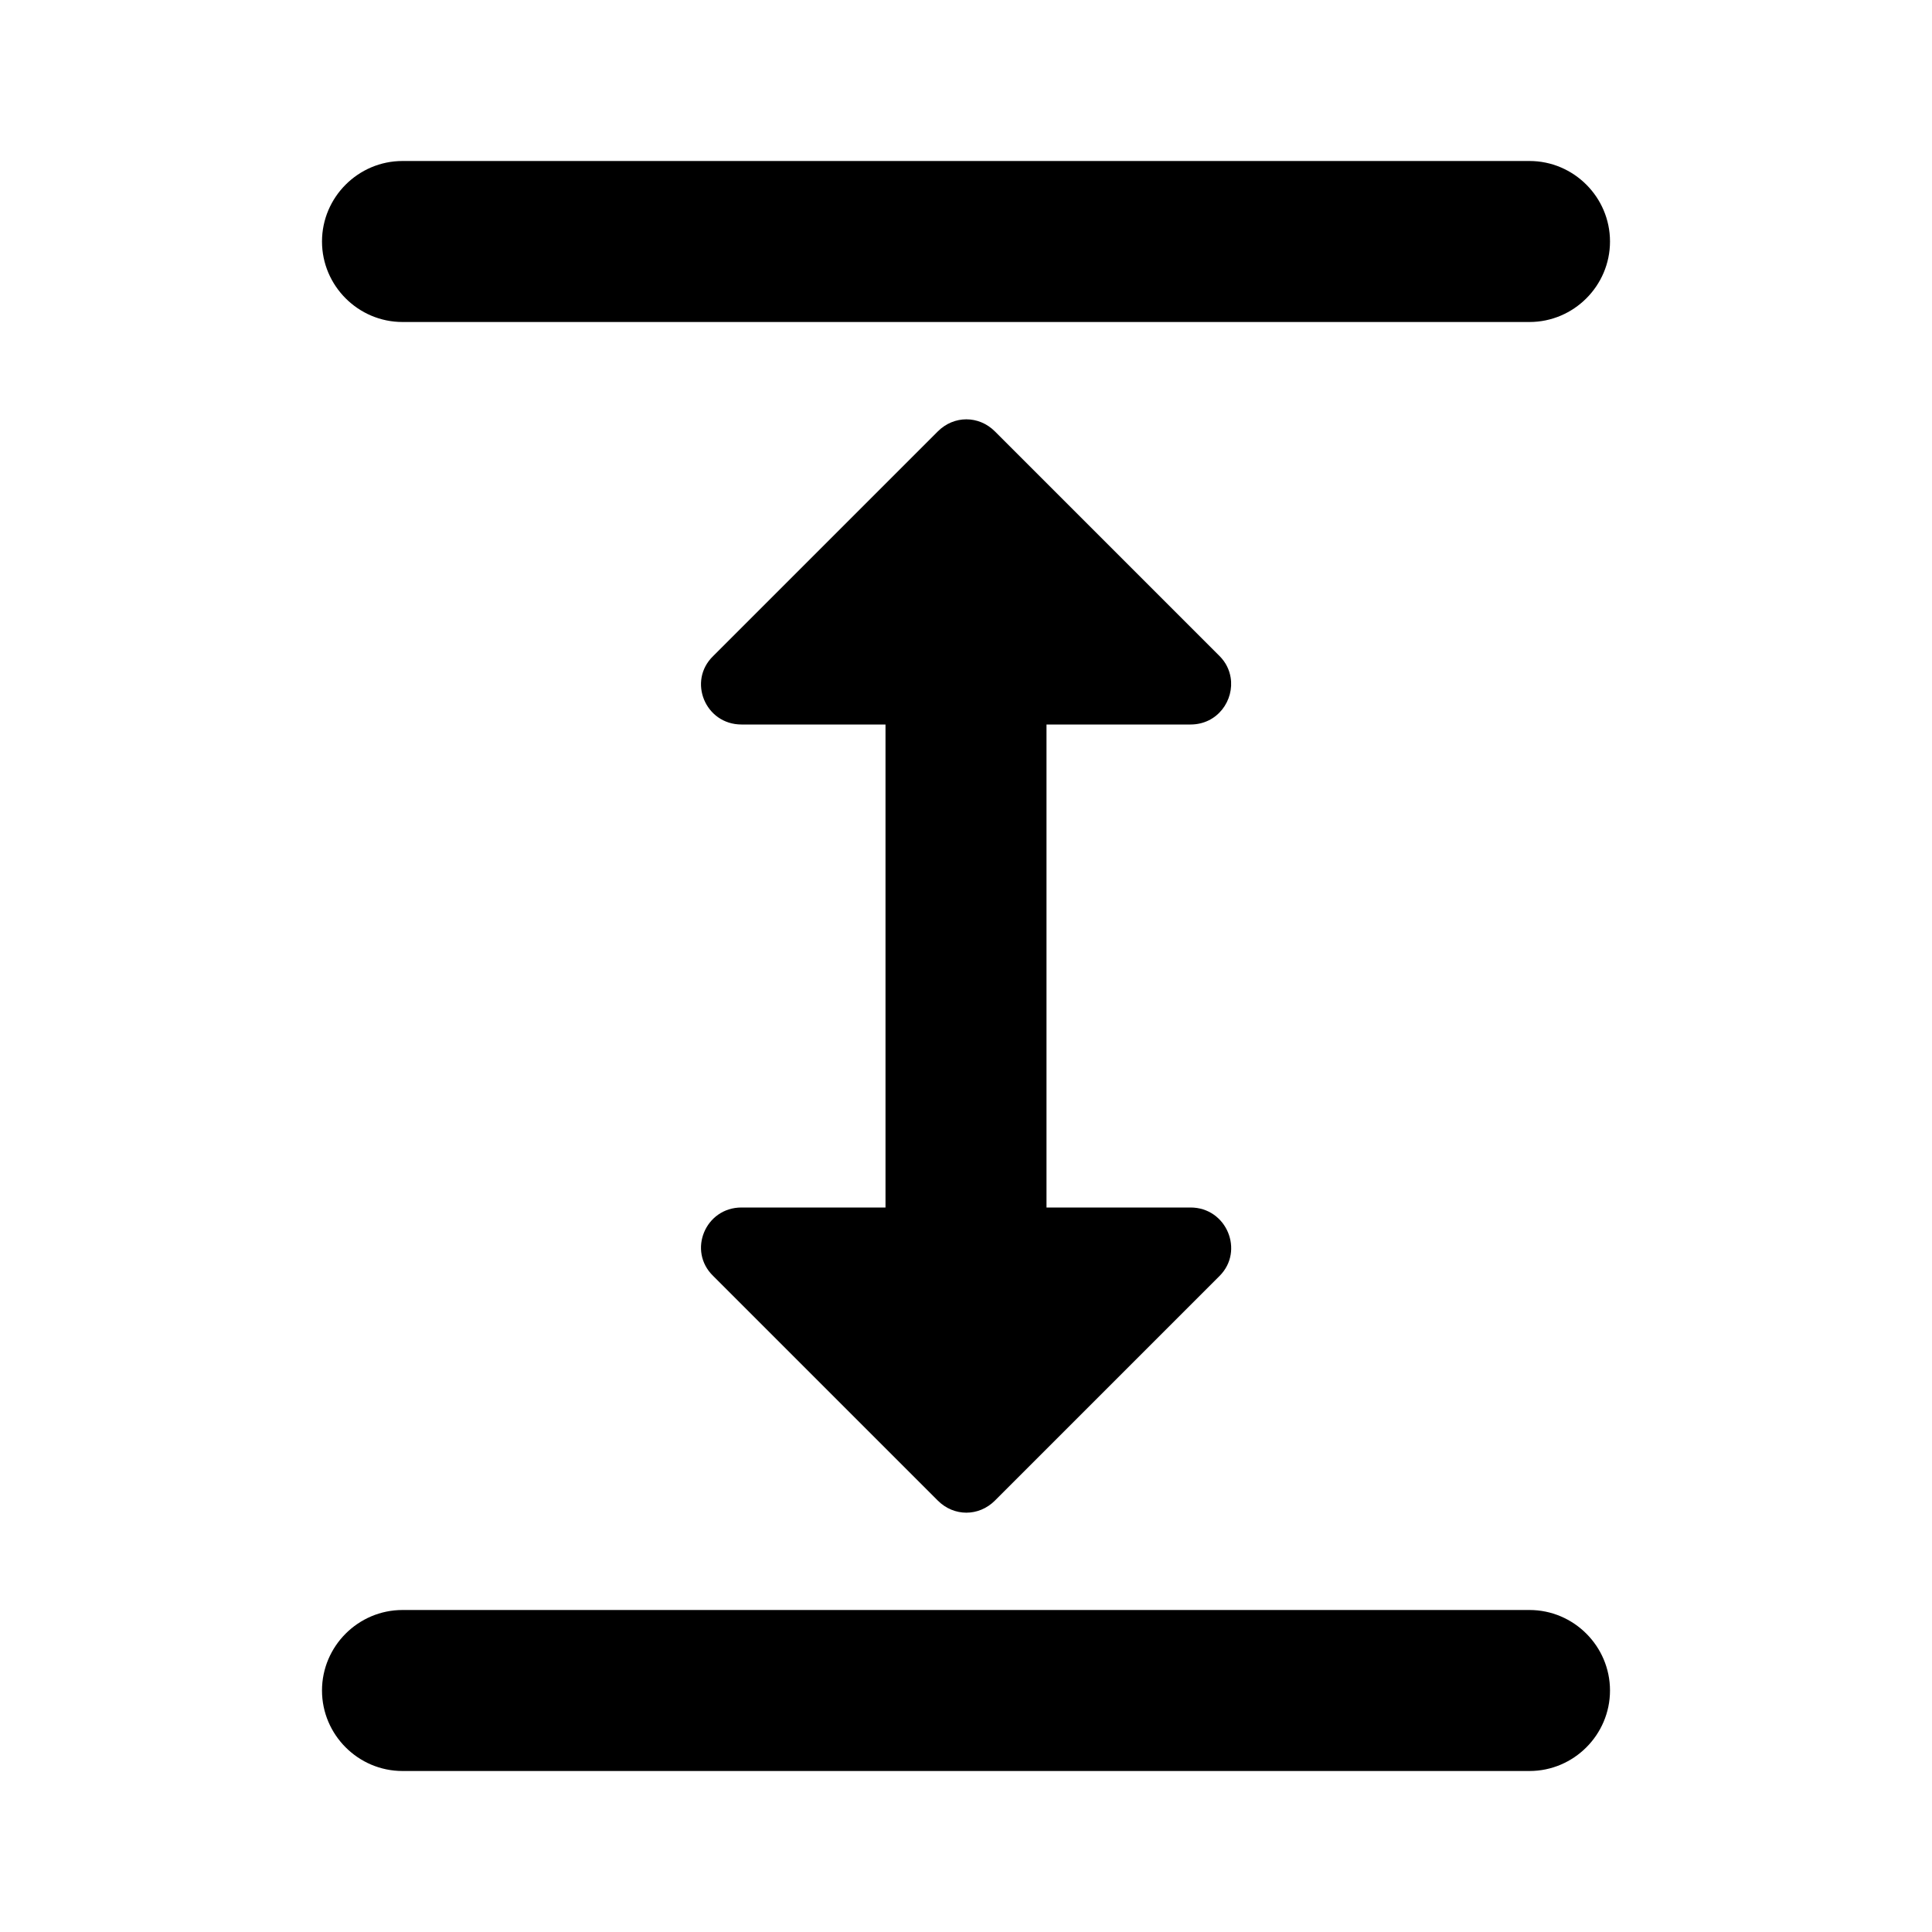 <?xml version="1.0" encoding="UTF-8" standalone="no"?>
<svg
   xmlns:dc="http://purl.org/dc/elements/1.1/"
   xmlns:cc="http://creativecommons.org/ns#"
   xmlns:rdf="http://www.w3.org/1999/02/22-rdf-syntax-ns#"
   xmlns:svg="http://www.w3.org/2000/svg"
   xmlns="http://www.w3.org/2000/svg"
   xmlns:sodipodi="http://sodipodi.sourceforge.net/DTD/sodipodi-0.dtd"
   xmlns:inkscape="http://www.inkscape.org/namespaces/inkscape"
   version="1.1"
   id="mdi-arrow-expand-horizontal"
   width="24"
   height="24"
   viewBox="0 0 24 24"
   sodipodi:docname="distribute-horizontal-gaps (copy).svg"
   inkscape:version="1.0.2 (e86c870879, 2021-01-15)">
  <defs
     id="defs7" />
  <sodipodi:namedview
     pagecolor="#ffffff"
     bordercolor="#666666"
     borderopacity="1"
     objecttolerance="10"
     gridtolerance="10"
     guidetolerance="10"
     inkscape:pageopacity="0"
     inkscape:pageshadow="2"
     inkscape:window-width="1920"
     inkscape:window-height="1011"
     id="namedview5"
     showgrid="false"
     inkscape:zoom="33.208333"
     inkscape:cx="12"
     inkscape:cy="12"
     inkscape:window-x="0"
     inkscape:window-y="0"
     inkscape:window-maximized="1"
     inkscape:current-layer="mdi-arrow-expand-horizontal"
     inkscape:document-rotation="0" />
  <path
     id="path2-3"
     d="M 20,3 C 20,2.45 19.55,2 19,2 H 5 C 4.45,2 4,2.45 4,3 4,3.55 4.45,4 5,4 h 14 c 0.55,0 1,-0.45 1,-1 z m 0,18 c 0,-0.55 -0.45,-1 -1,-1 H 5 c -0.55,0 -1,0.45 -1,1 0,0.55 0.45,1 1,1 h 14 c 0.55,0 1,-0.45 1,-1 z M 15.287,8.414 C 15.271,8.32 15.228,8.228 15.15,8.15 L 12.359,5.359 c -0.2,-0.2 -0.509,-0.2 -0.709,0 L 8.859,8.15 C 8.539,8.46 8.761,9 9.211,9 H 11 v 4 2 H 9.211 c -0.45,0 -0.672,0.54 -0.352,0.85 l 2.791,2.791 c 0.2,0.2 0.509,0.2 0.709,0 l 2.791,-2.791 C 15.46,15.54 15.239,15 14.789,15 H 13 V 13 9 h 1.789 c 0.338,0 0.546,-0.303 0.498,-0.586 z" />
</svg>
